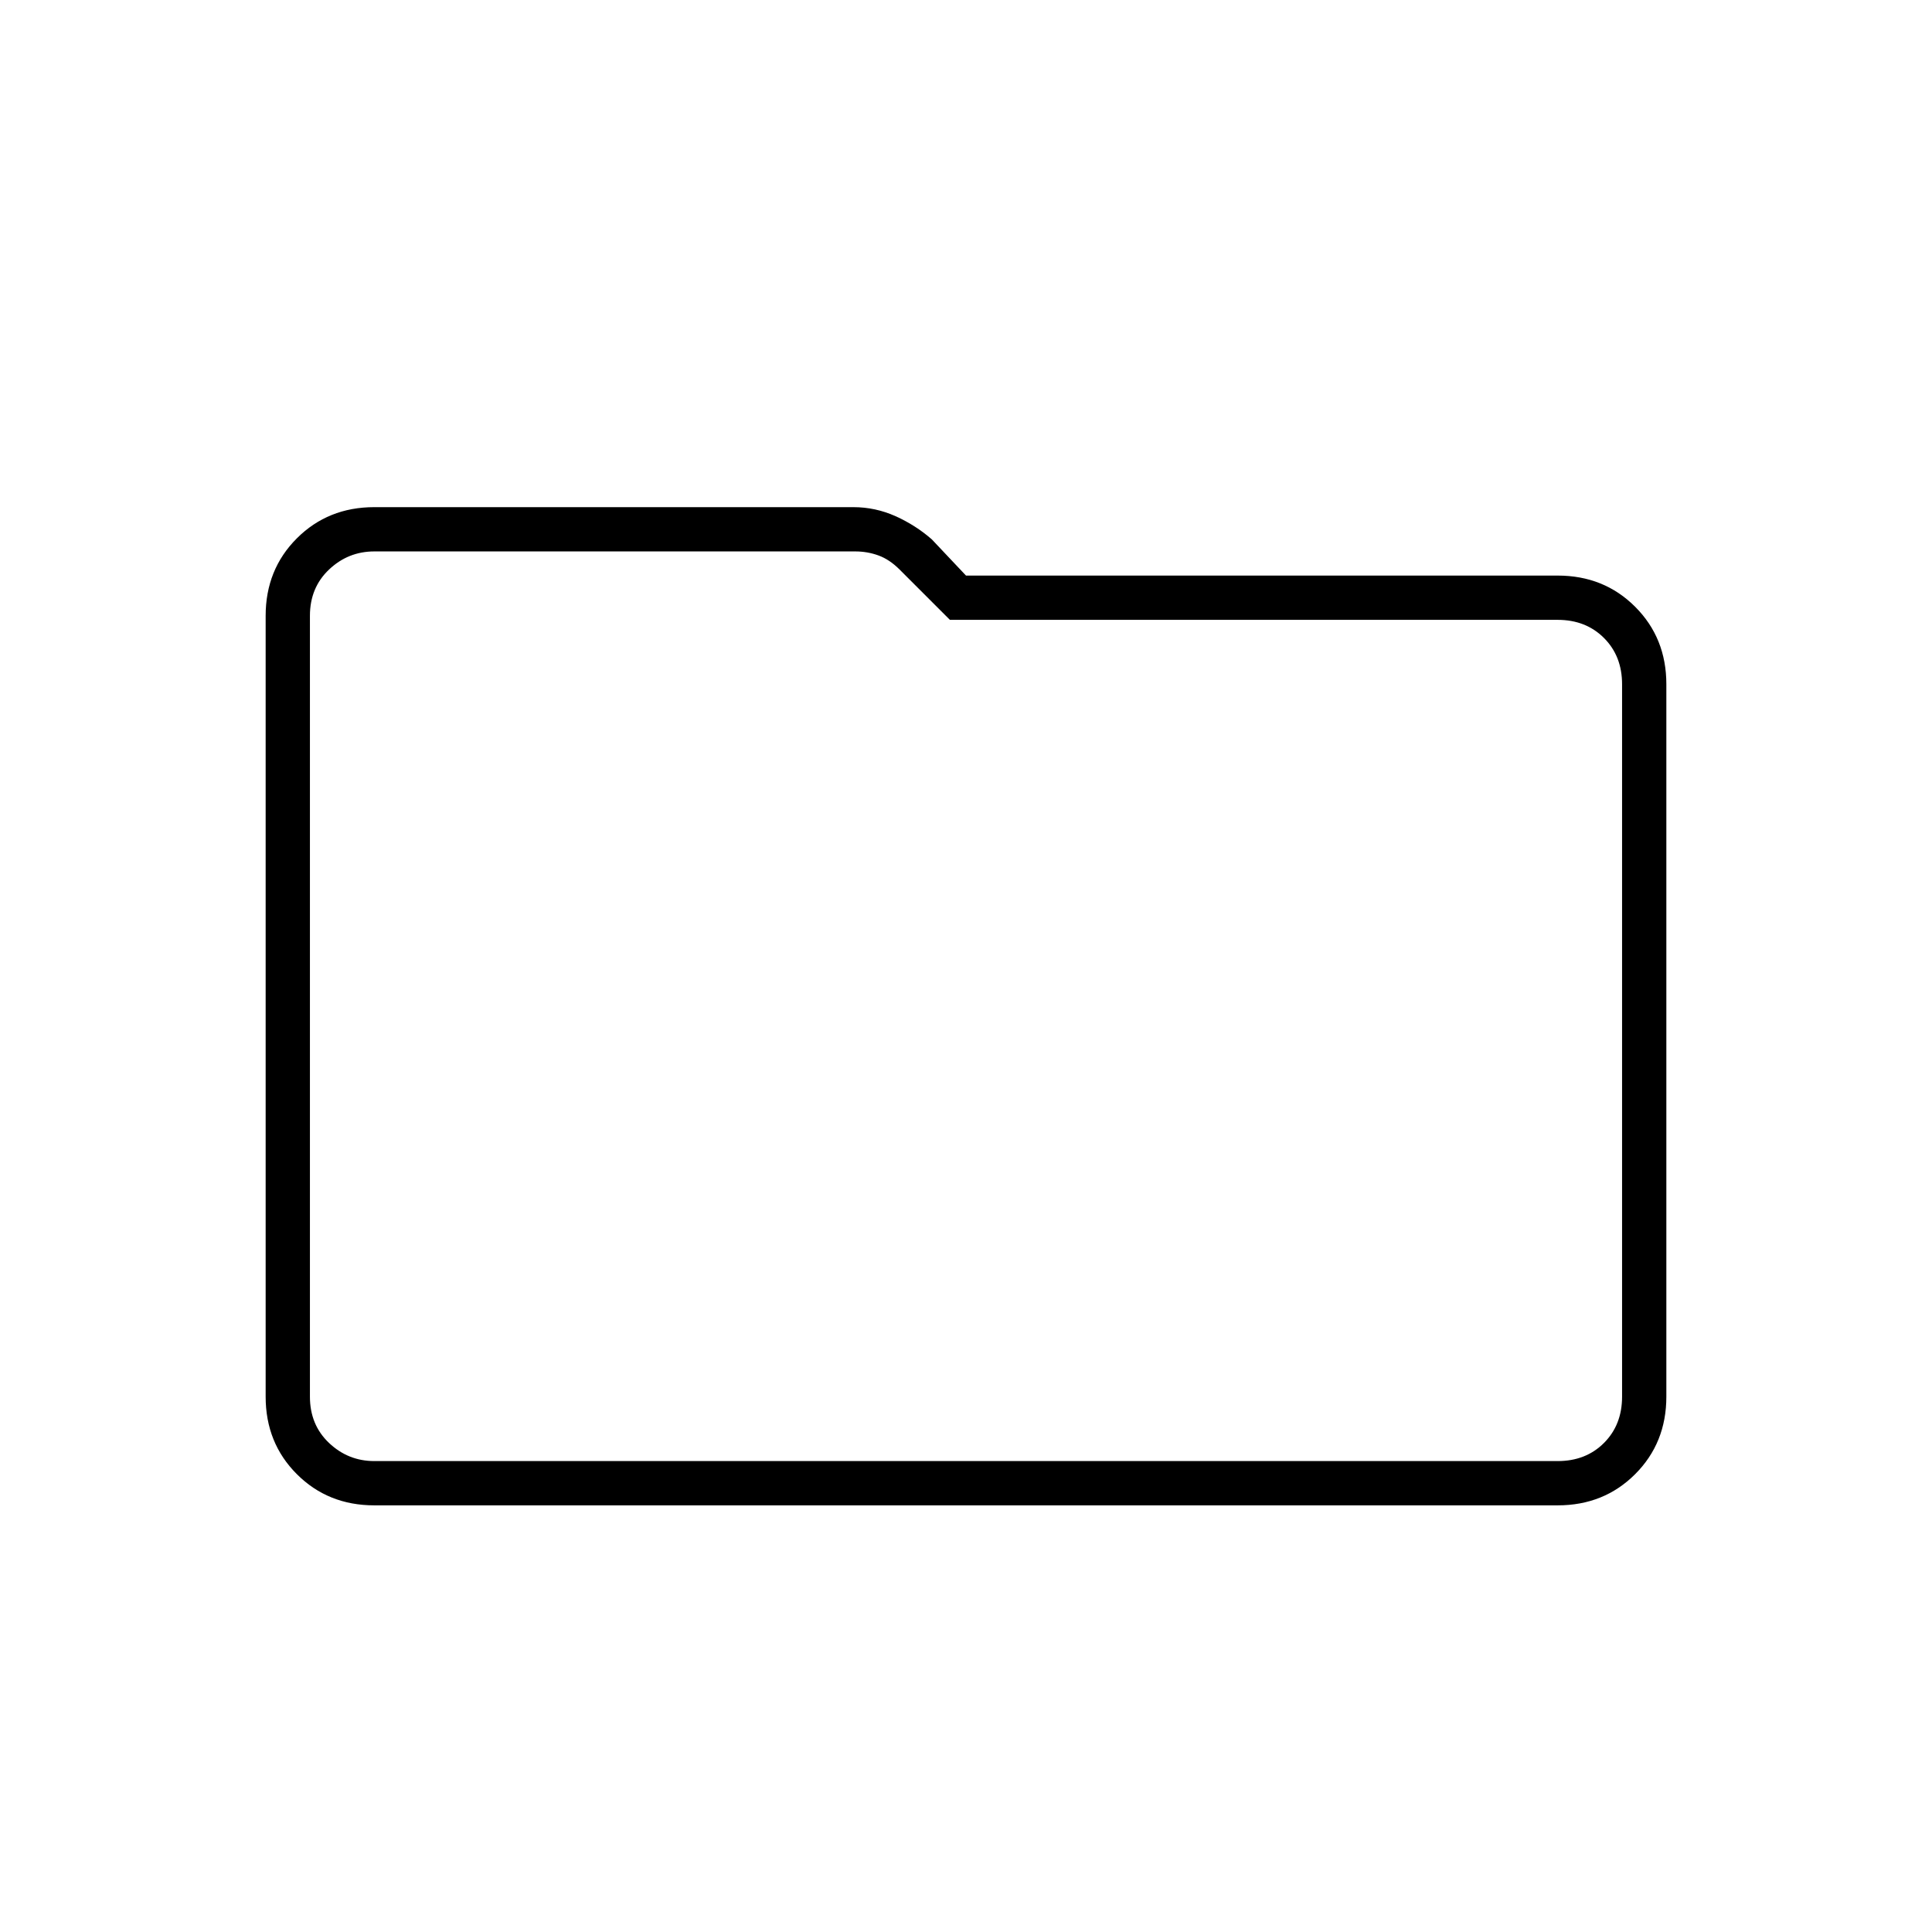 <svg xmlns="http://www.w3.org/2000/svg" height="48" width="48"><path d="M9.3 37.4Q8.15 37.4 7.375 36.625Q6.6 35.85 6.6 34.7V15.3Q6.6 14.15 7.375 13.375Q8.15 12.6 9.3 12.6H21.2Q21.75 12.6 22.25 12.825Q22.75 13.05 23.15 13.4L24 14.3H38.7Q39.85 14.3 40.625 15.075Q41.4 15.85 41.4 17V34.7Q41.4 35.85 40.625 36.625Q39.85 37.4 38.7 37.4ZM7.7 15.3V34.7Q7.7 35.4 8.175 35.85Q8.65 36.3 9.3 36.3H38.7Q39.4 36.3 39.85 35.85Q40.3 35.4 40.3 34.7V17Q40.3 16.3 39.85 15.85Q39.4 15.4 38.7 15.4H23.6L22.35 14.15Q22.1 13.9 21.825 13.8Q21.55 13.7 21.25 13.7H9.3Q8.65 13.7 8.175 14.15Q7.7 14.6 7.7 15.3ZM7.7 15.3Q7.7 14.6 7.7 14.15Q7.7 13.7 7.7 13.7V15.4Q7.7 15.4 7.7 15.85Q7.7 16.3 7.7 17V34.7Q7.7 35.4 7.7 35.85Q7.7 36.3 7.7 36.3Q7.7 36.3 7.7 35.85Q7.7 35.4 7.7 34.7Z"/></svg>